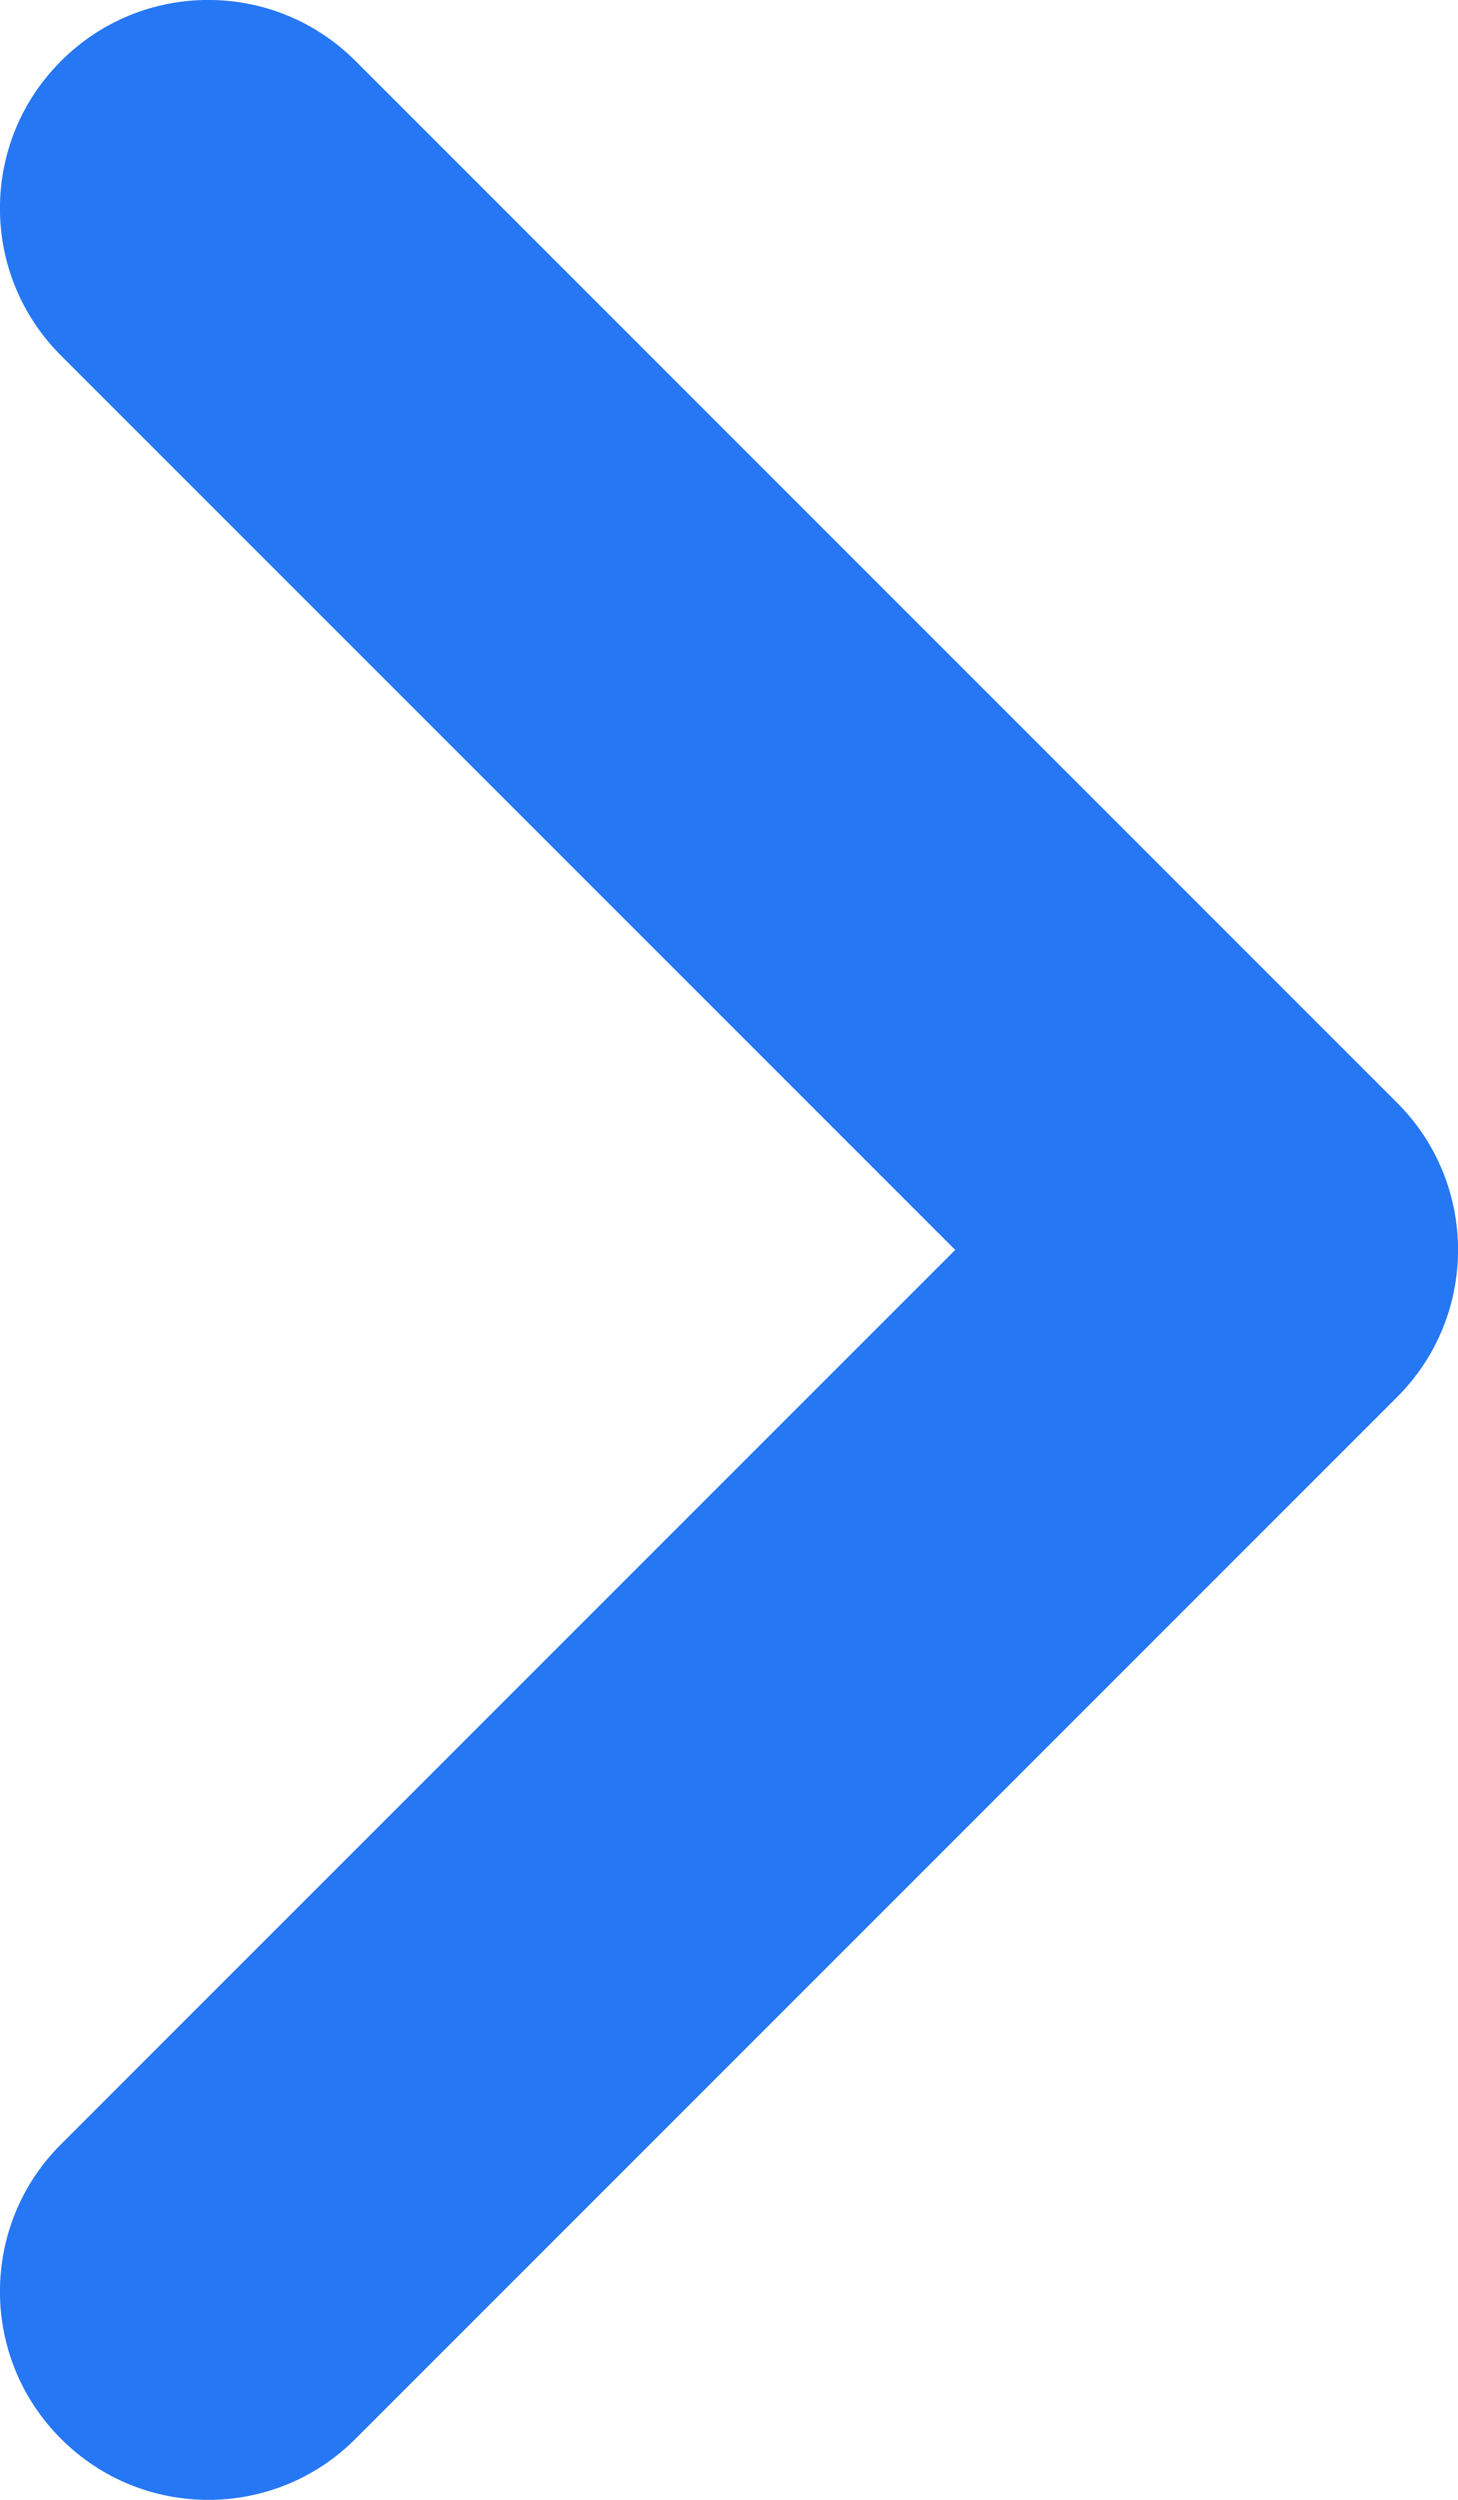 <svg width="7" height="12" viewBox="0 0 7 12" version="1.1" xmlns="http://www.w3.org/2000/svg" xmlns:xlink="http://www.w3.org/1999/xlink">
<title>Vector</title>
<desc>Created using Figma</desc>
<g id="Canvas" transform="translate(508 -3758)">
<g id="Vector">
<use xlink:href="#path0_stroke" transform="matrix(-1 0 0 1 -502 3759)" fill="#2577F4"/>
</g>
</g>
<defs>
<path id="path0_stroke" d="M 0 5L -0.707 4.293C -1.098 4.683 -1.098 5.317 -0.707 5.707L 0 5ZM 5.707 0.707C 6.098 0.317 6.098 -0.317 5.707 -0.707C 5.317 -1.098 4.683 -1.098 4.293 -0.707L 5.707 0.707ZM 4.293 10.707C 4.683 11.098 5.317 11.098 5.707 10.707C 6.098 10.317 6.098 9.683 5.707 9.293L 4.293 10.707ZM 0.707 5.707L 5.707 0.707L 4.293 -0.707L -0.707 4.293L 0.707 5.707ZM -0.707 5.707L 4.293 10.707L 5.707 9.293L 0.707 4.293L -0.707 5.707Z"/>
</defs>
</svg>
